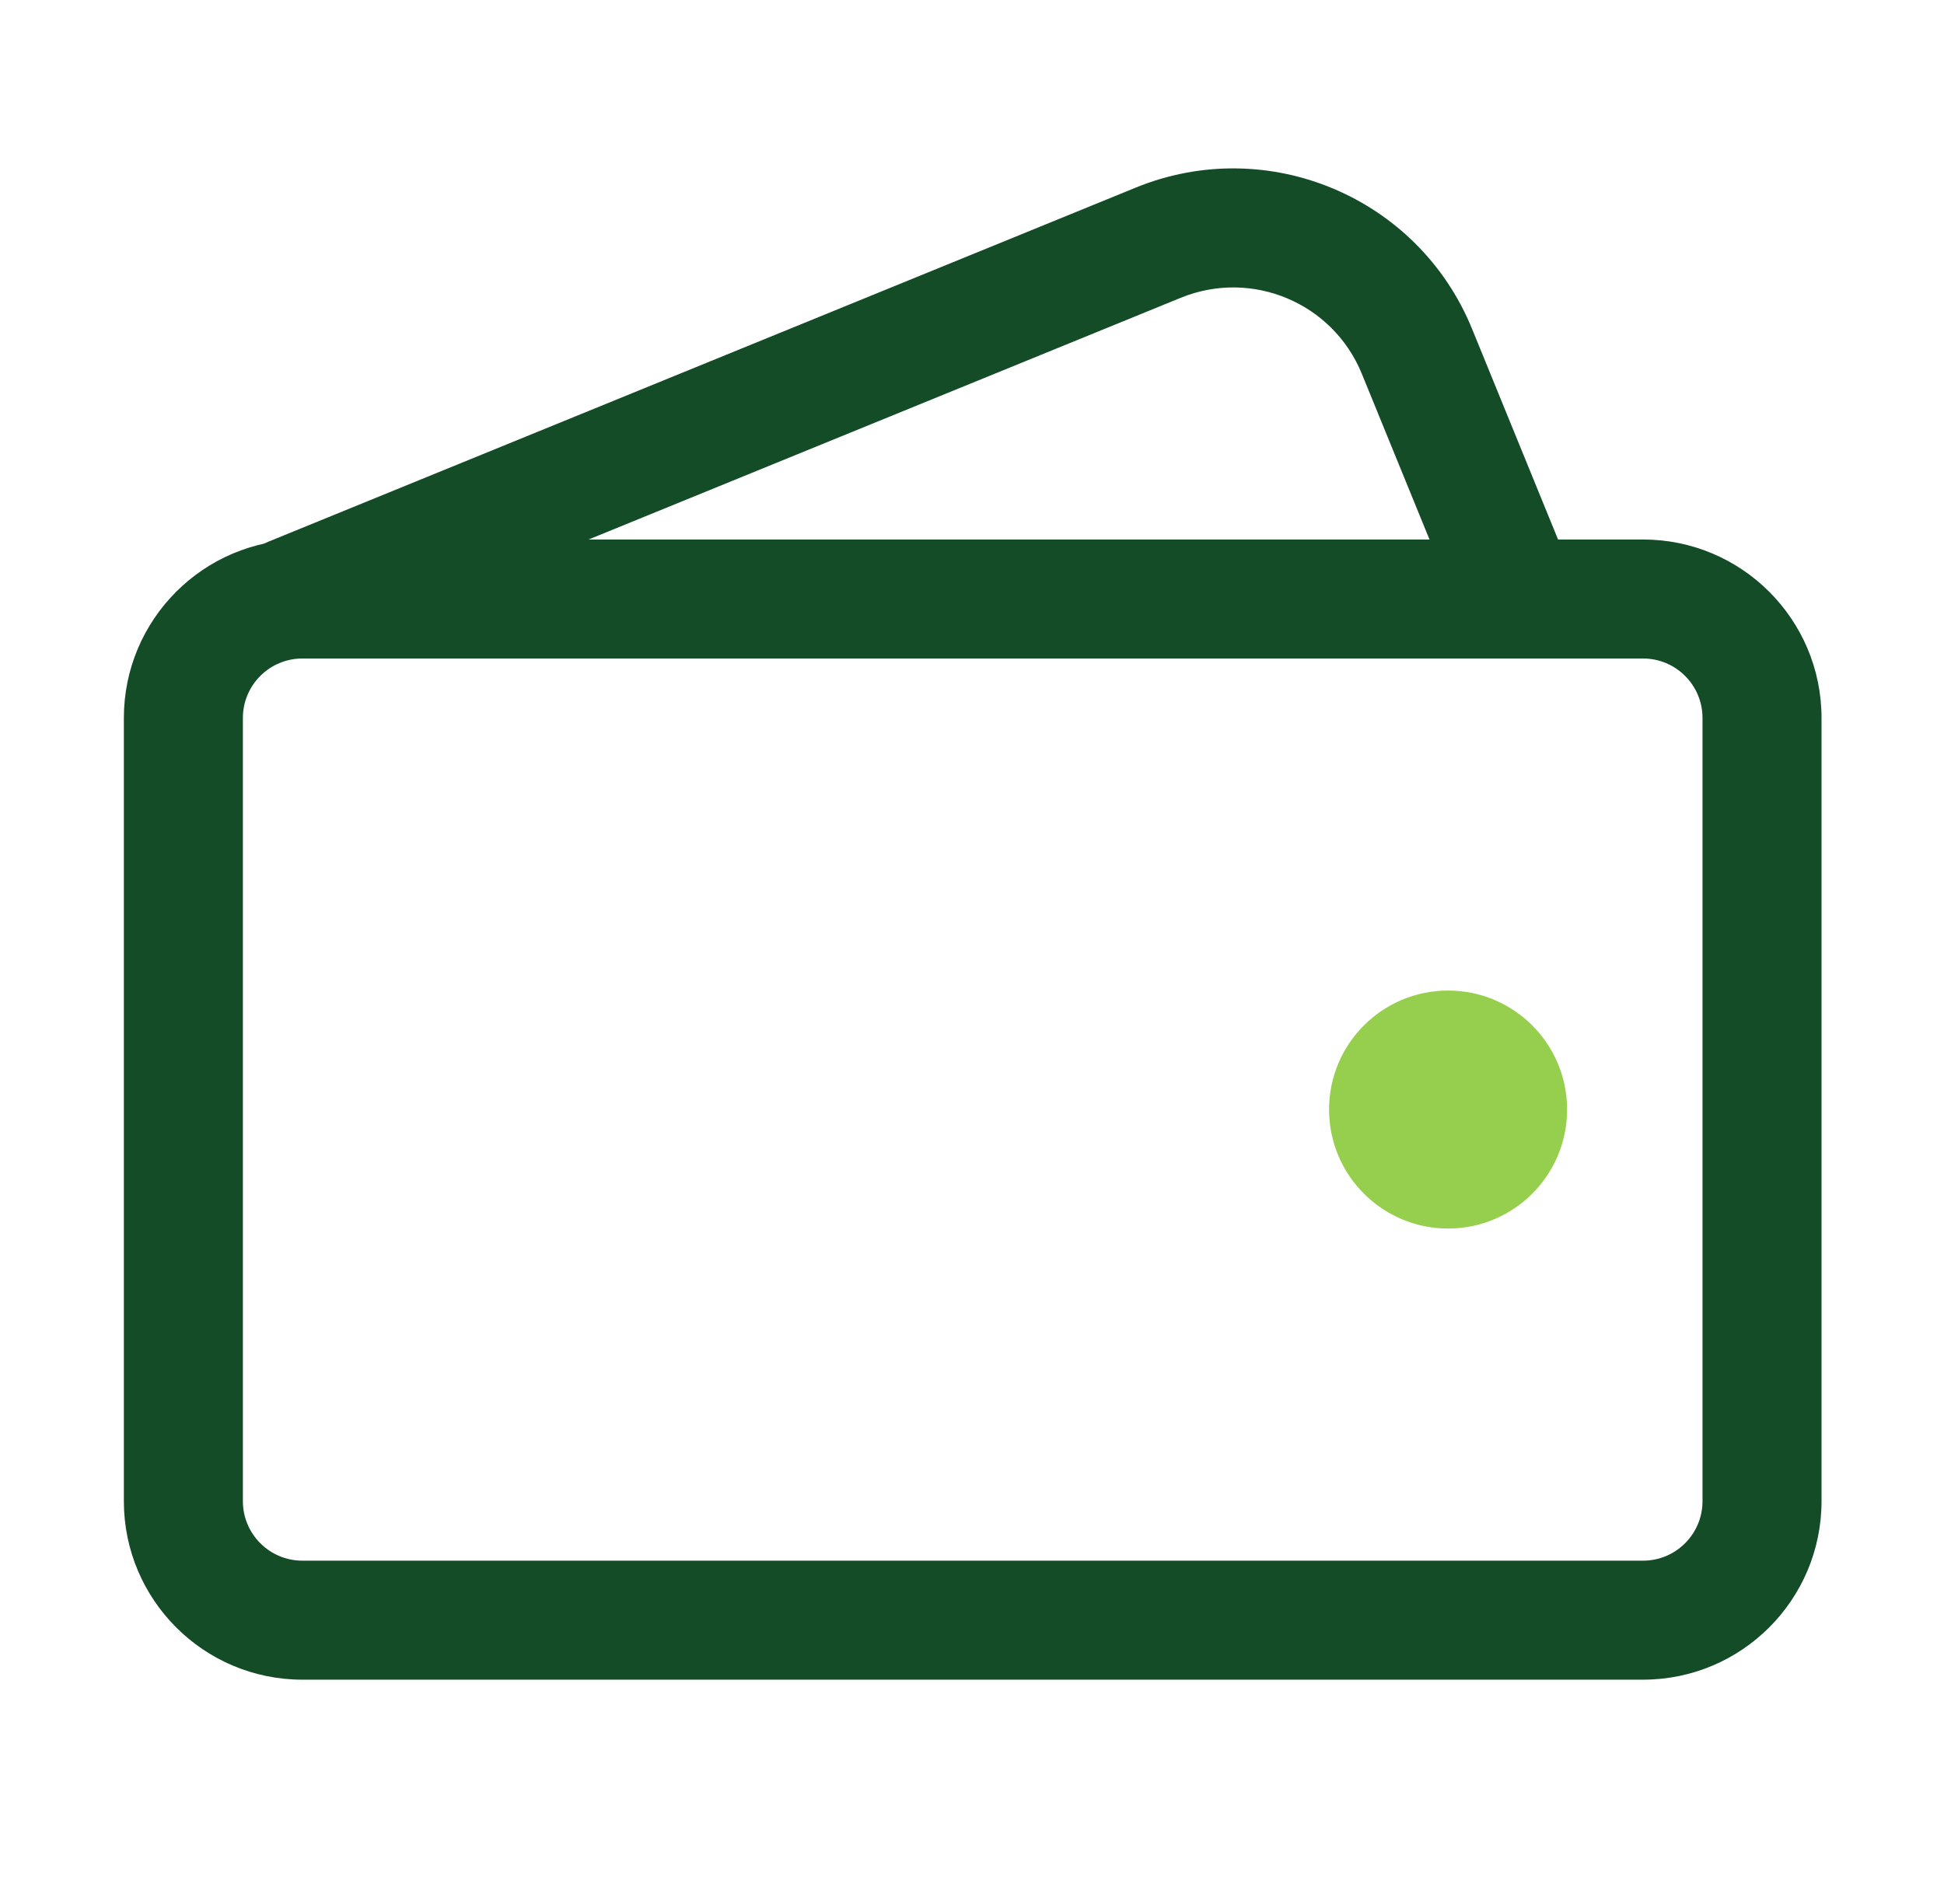 <svg width="49" height="48" viewBox="0 0 49 48" fill="none" xmlns="http://www.w3.org/2000/svg">
<path fill-rule="evenodd" clip-rule="evenodd" d="M5.958 15.605C5.645 14.838 6.013 13.963 6.78 13.65L28.629 4.729C31.953 3.372 35.747 4.967 37.104 8.29L39.581 14.358C39.894 15.125 39.526 16.001 38.76 16.314C37.993 16.627 37.117 16.259 36.804 15.492L34.326 9.424C33.596 7.634 31.553 6.776 29.763 7.507L7.914 16.427C7.147 16.74 6.271 16.372 5.958 15.605Z" fill="#144C27"/>
<path d="M39.5 27.972C39.5 29.628 38.157 30.972 36.5 30.972C34.843 30.972 33.5 29.628 33.5 27.972C33.5 26.315 34.843 24.972 36.5 24.972C38.157 24.972 39.5 26.315 39.5 27.972Z" fill="#96CF4D"/>
<path fill-rule="evenodd" clip-rule="evenodd" d="M3.122 18.101C3.122 15.615 5.137 13.601 7.622 13.601H41.413C43.899 13.601 45.913 15.615 45.913 18.101V37.845C45.913 40.33 43.899 42.345 41.413 42.345H7.622C5.137 42.345 3.122 40.33 3.122 37.845V18.101ZM7.622 16.601C6.794 16.601 6.122 17.272 6.122 18.101V37.845C6.122 38.673 6.794 39.345 7.622 39.345H41.413C42.242 39.345 42.913 38.673 42.913 37.845V18.101C42.913 17.272 42.242 16.601 41.413 16.601H7.622Z" fill="#144C27"/>
</svg>
